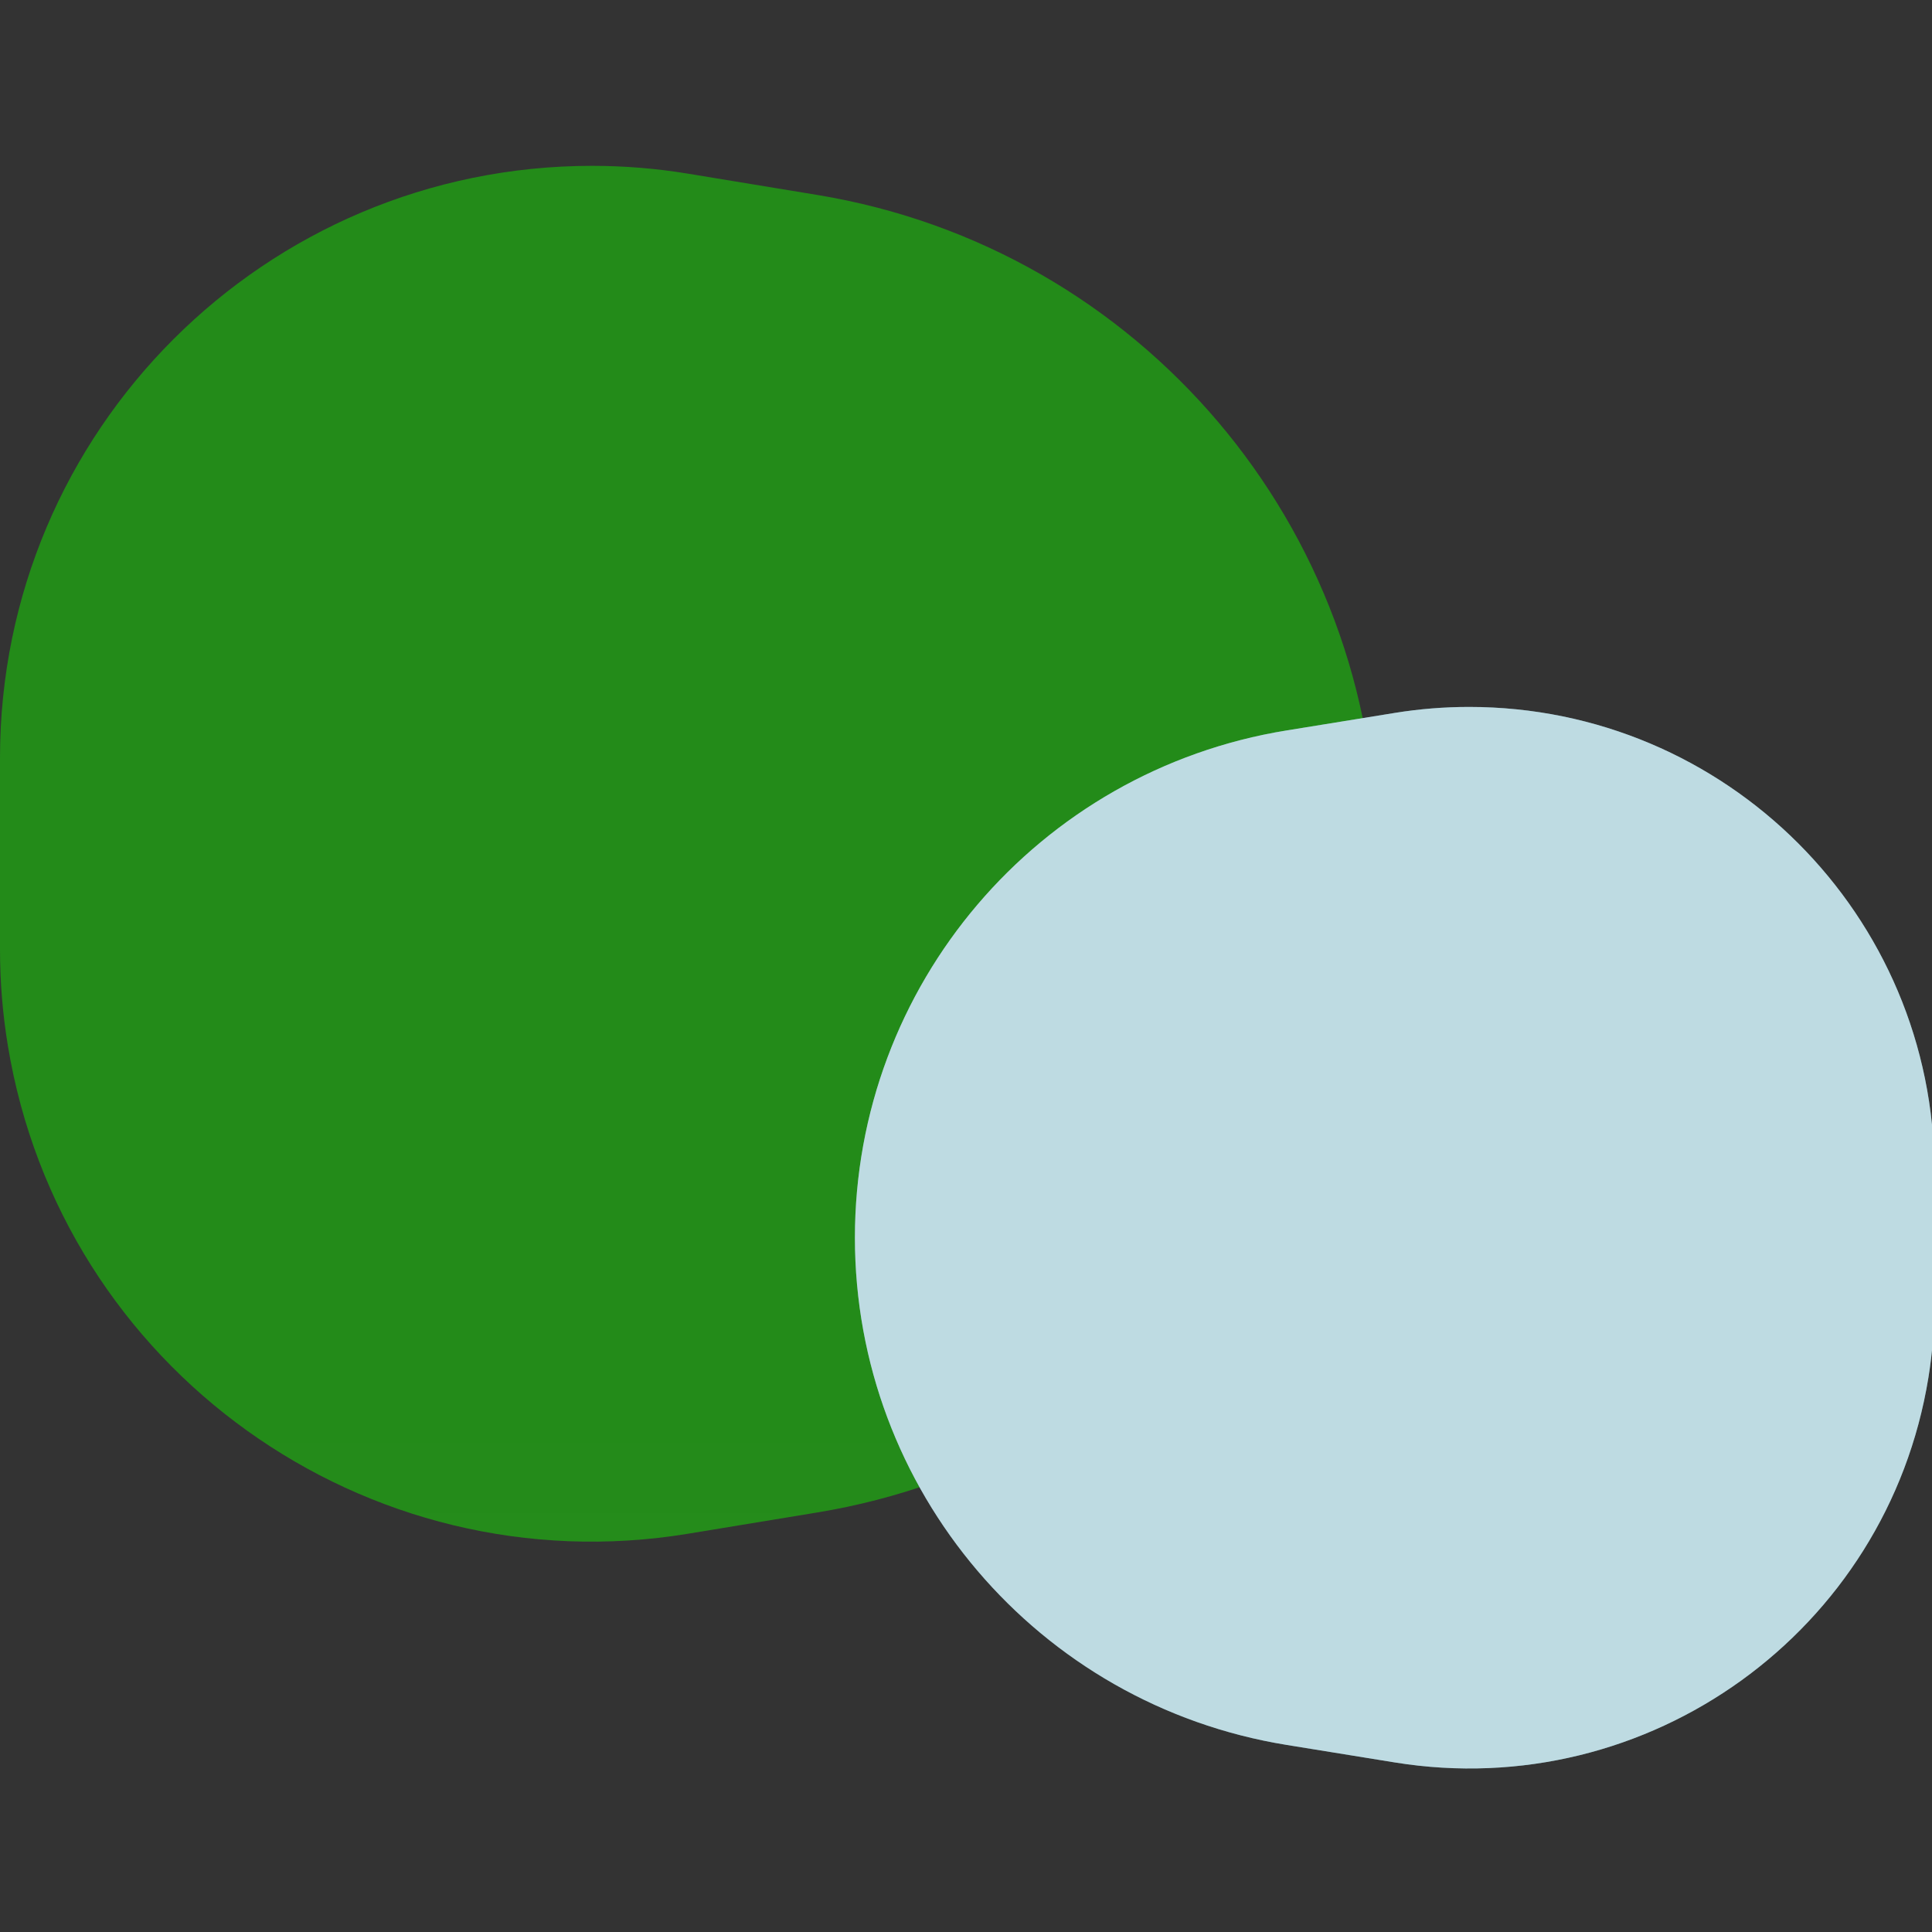 <?xml version="1.0" encoding="UTF-8"?>
<svg width="20" height="20" version="1.1" viewBox="0 0 20 20" xmlns="http://www.w3.org/2000/svg" xmlns:xlink="http://www.w3.org/1999/xlink">
 <rect x="0" y="0" width="20" height="20" fill="#333333" stroke="none"/>
 <defs>
  <linearGradient id="linearGradient-1" x1="94.975" x2="94.975" y1="14.561" y2="199.38" gradientTransform="matrix(13.354 0 0 13.346 5.2732e-6 -8.339)" gradientUnits="userSpaceOnUse">
   <stop stop-color="#fff" stop-opacity="0" offset="0"/>
   <stop stop-color="#238B19" offset="1"/>
  </linearGradient>
  <path id="path-2" d="m95 15.643 17.825 2.935c44.513 7.33 77.175 45.809 77.175 90.922 0 45.113-32.662 83.592-77.175 90.922l-17.825 2.935c-44.534 7.333-86.581-22.824-93.914-67.359-.723-4.389-1.086-8.83-1.086-13.278v-26.441c0-45.134 36.588-81.722 81.722-81.722 4.448 0 8.889.363 13.278 1.086z"/>
  <linearGradient id="linearGradient-3" x1="190.89" x2="190.89" y1="89.996" y2="233.76" gradientTransform="matrix(13.462 0 0 13.238 -4754.8 -8.339)" gradientUnits="userSpaceOnUse">
   <stop stop-color="#fff" stop-opacity=".5" offset="0"/>
   <stop stop-color="#56A0B0" offset="1"/>
  </linearGradient>
  <path id="path-4" d="m192.5 90.071 14.92 2.417c34.344 5.565 59.58 35.219 59.58 70.011s-25.236 64.446-59.58 70.011l-14.92 2.417c-35.015 5.674-68-18.112-73.673-53.127-.55-3.397-.827-6.832-.827-10.273v-18.057c0-35.472 28.755-64.227 64.227-64.227 3.441 0 6.876.277 10.273.827z"/>
 </defs>
 <g transform="matrix(.075 0 0 .075 -3.95e-7 .625)" fill="none" fill-rule="evenodd" stroke-width="13.35">
  <use width="100%" height="100%" fill="#238b19" stroke-width="178.22" xlink:href="#path-2"/>
  <use width="100%" height="100%" fill="url(#linearGradient-1)" stroke-width="13.35" xlink:href="#path-2"/>
  <g transform="matrix(-1,0,0,1,385,0)">
   <use width="100%" height="100%" fill="#7db6c5" stroke-width="178.22" style="mix-blend-mode:soft-light" xlink:href="#path-4"/>
   <use width="100%" height="100%" fill="url(#linearGradient-3)" stroke-width="13.35" xlink:href="#path-4"/>
  </g>
 </g>
</svg>
